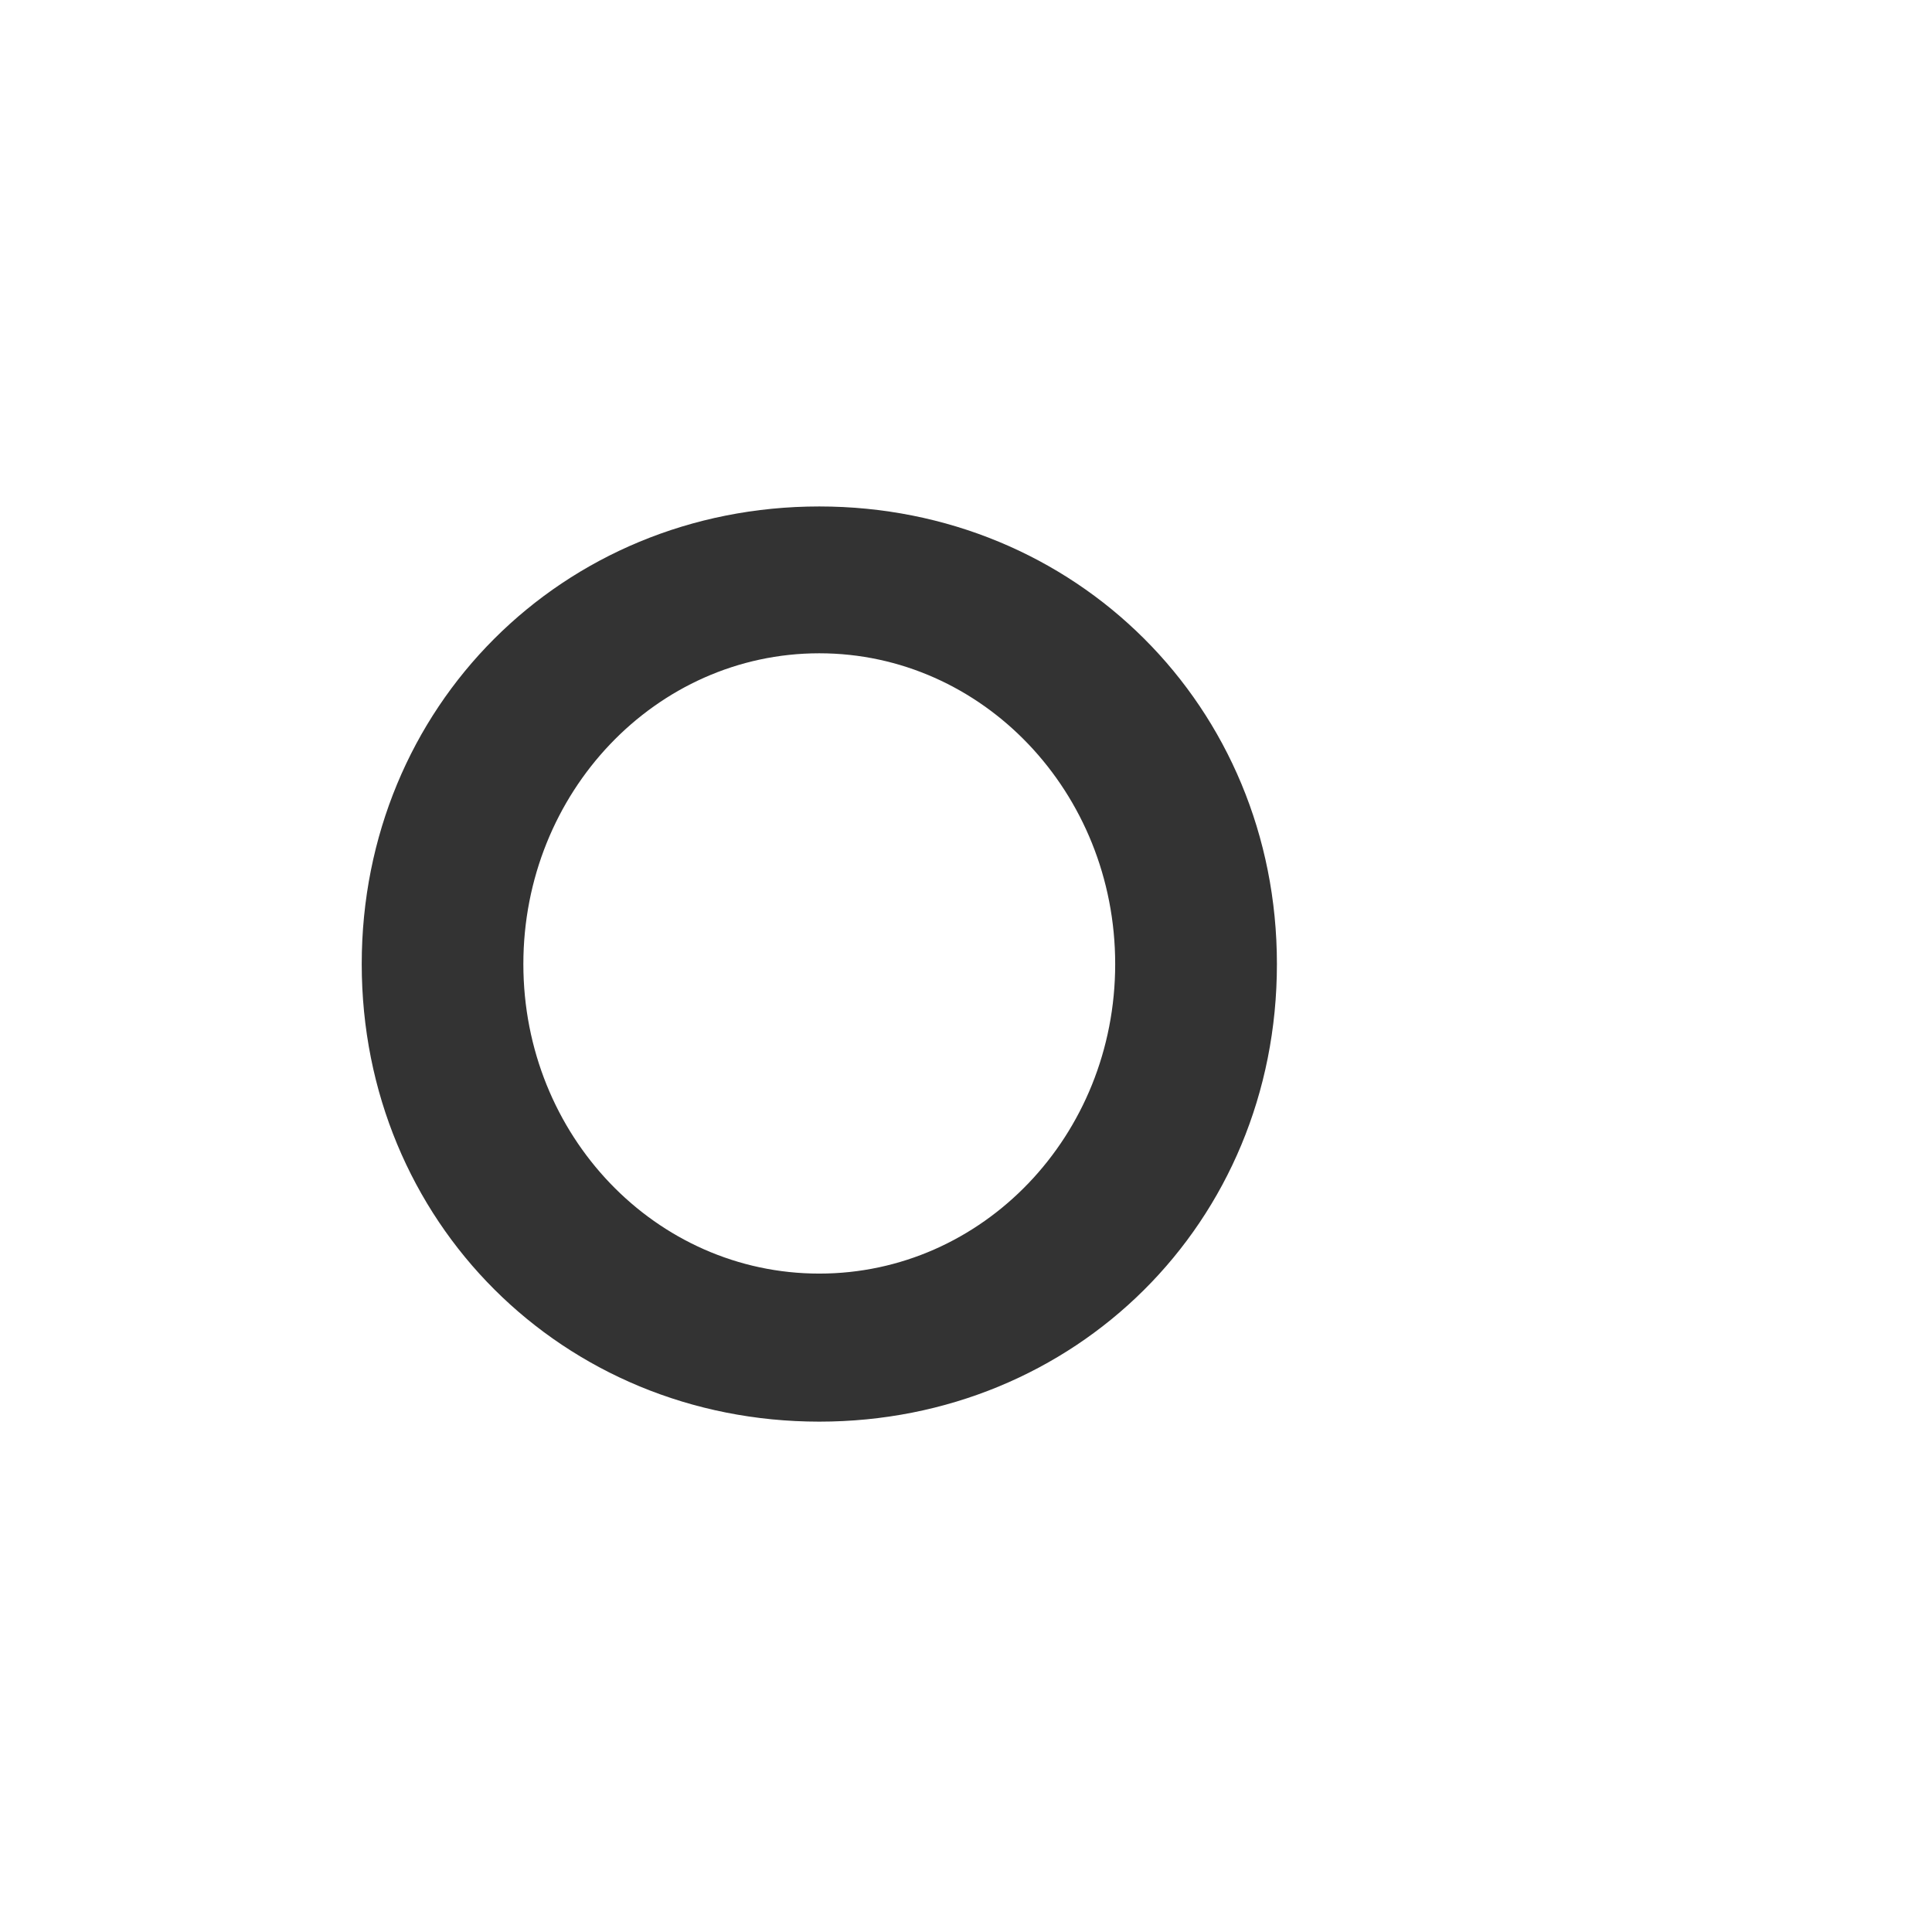 <svg id="レイヤー_1" data-name="レイヤー 1" xmlns="http://www.w3.org/2000/svg" viewBox="0 0 1000 1000"><defs><style>.cls-1{fill:#333;}</style></defs><title>KMCsans_export</title><path id="path4485-9-1-4" class="cls-1" d="M424.06,262.14c-133,0-236.82,103.81-236.83,236.83,0,133.32,104.07,236.86,236.83,236.87,132.2,0,236.89-102.7,236.87-236.87C660.93,365.65,556.55,262.14,424.06,262.14Zm0,76c84.59,0,153.16,72,153.16,160.85S508.65,659.21,424.06,659.21,270.89,587.83,270.89,499,339.47,338.14,424.06,338.14Z"/></svg>